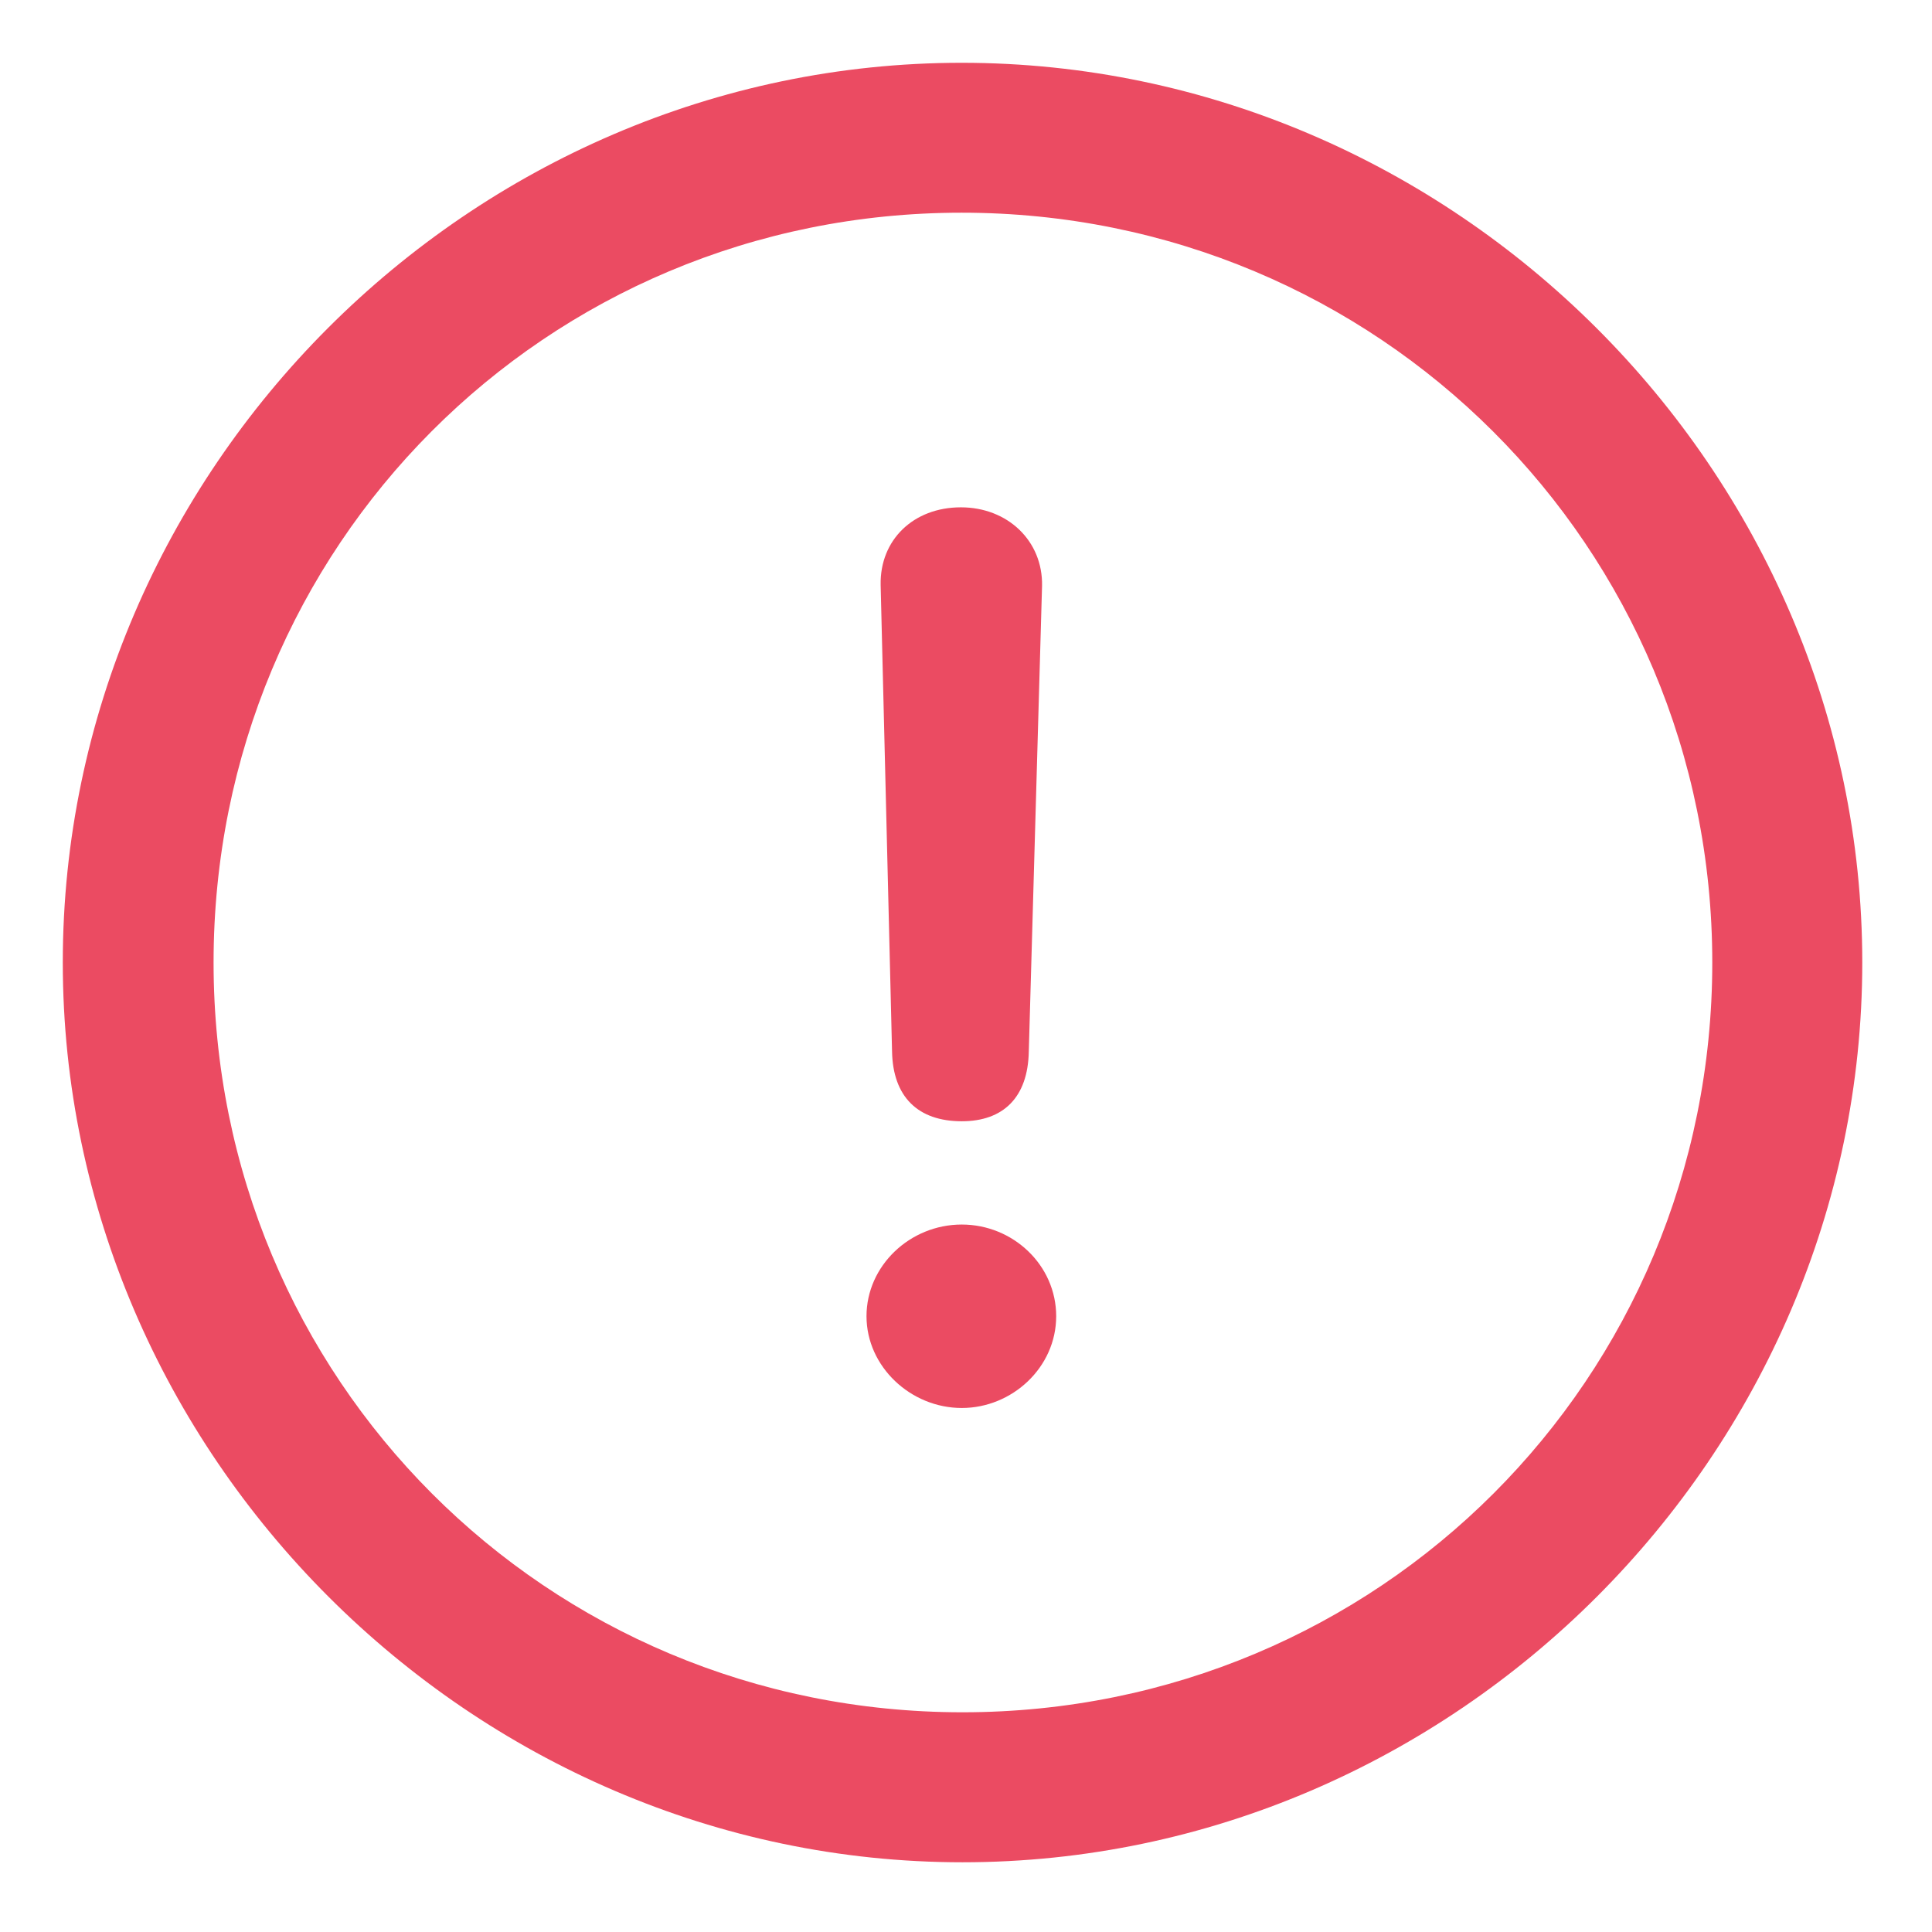 <svg width="22" height="22" viewBox="0 0 22 22" fill="none" xmlns="http://www.w3.org/2000/svg">
<g id="exclamationmark.circle" clip-path="url(#clip0_1344_515)">
<g id="Group">
<path id="Vector" d="M10.96 21.206C16.565 21.206 21.206 16.555 21.206 10.96C21.206 5.355 16.555 0.715 10.95 0.715C5.355 0.715 0.715 5.355 0.715 10.96C0.715 16.555 5.366 21.206 10.96 21.206ZM10.96 19.498C6.219 19.498 2.432 15.701 2.432 10.96C2.432 6.219 6.209 2.422 10.95 2.422C15.691 2.422 19.498 6.219 19.498 10.96C19.498 15.701 15.701 19.498 10.96 19.498Z" fill="#EB4B62"/>
<path id="Vector_2" d="M10.952 12.768C11.424 12.768 11.705 12.497 11.715 11.975L11.866 6.671C11.876 6.159 11.474 5.777 10.942 5.777C10.4 5.777 10.018 6.149 10.028 6.661L10.158 11.975C10.168 12.487 10.45 12.768 10.952 12.768ZM10.952 16.033C11.525 16.033 12.027 15.571 12.027 14.988C12.027 14.406 11.535 13.944 10.952 13.944C10.359 13.944 9.867 14.416 9.867 14.988C9.867 15.561 10.369 16.033 10.952 16.033Z" fill="#EB4B62"/>
</g>
</g>
<defs>
<clipPath id="clip0_1344_515">
<rect width="20.491" height="20.501" fill="white" transform="translate(0.715 0.714)"/>
</clipPath>
</defs>
</svg>
